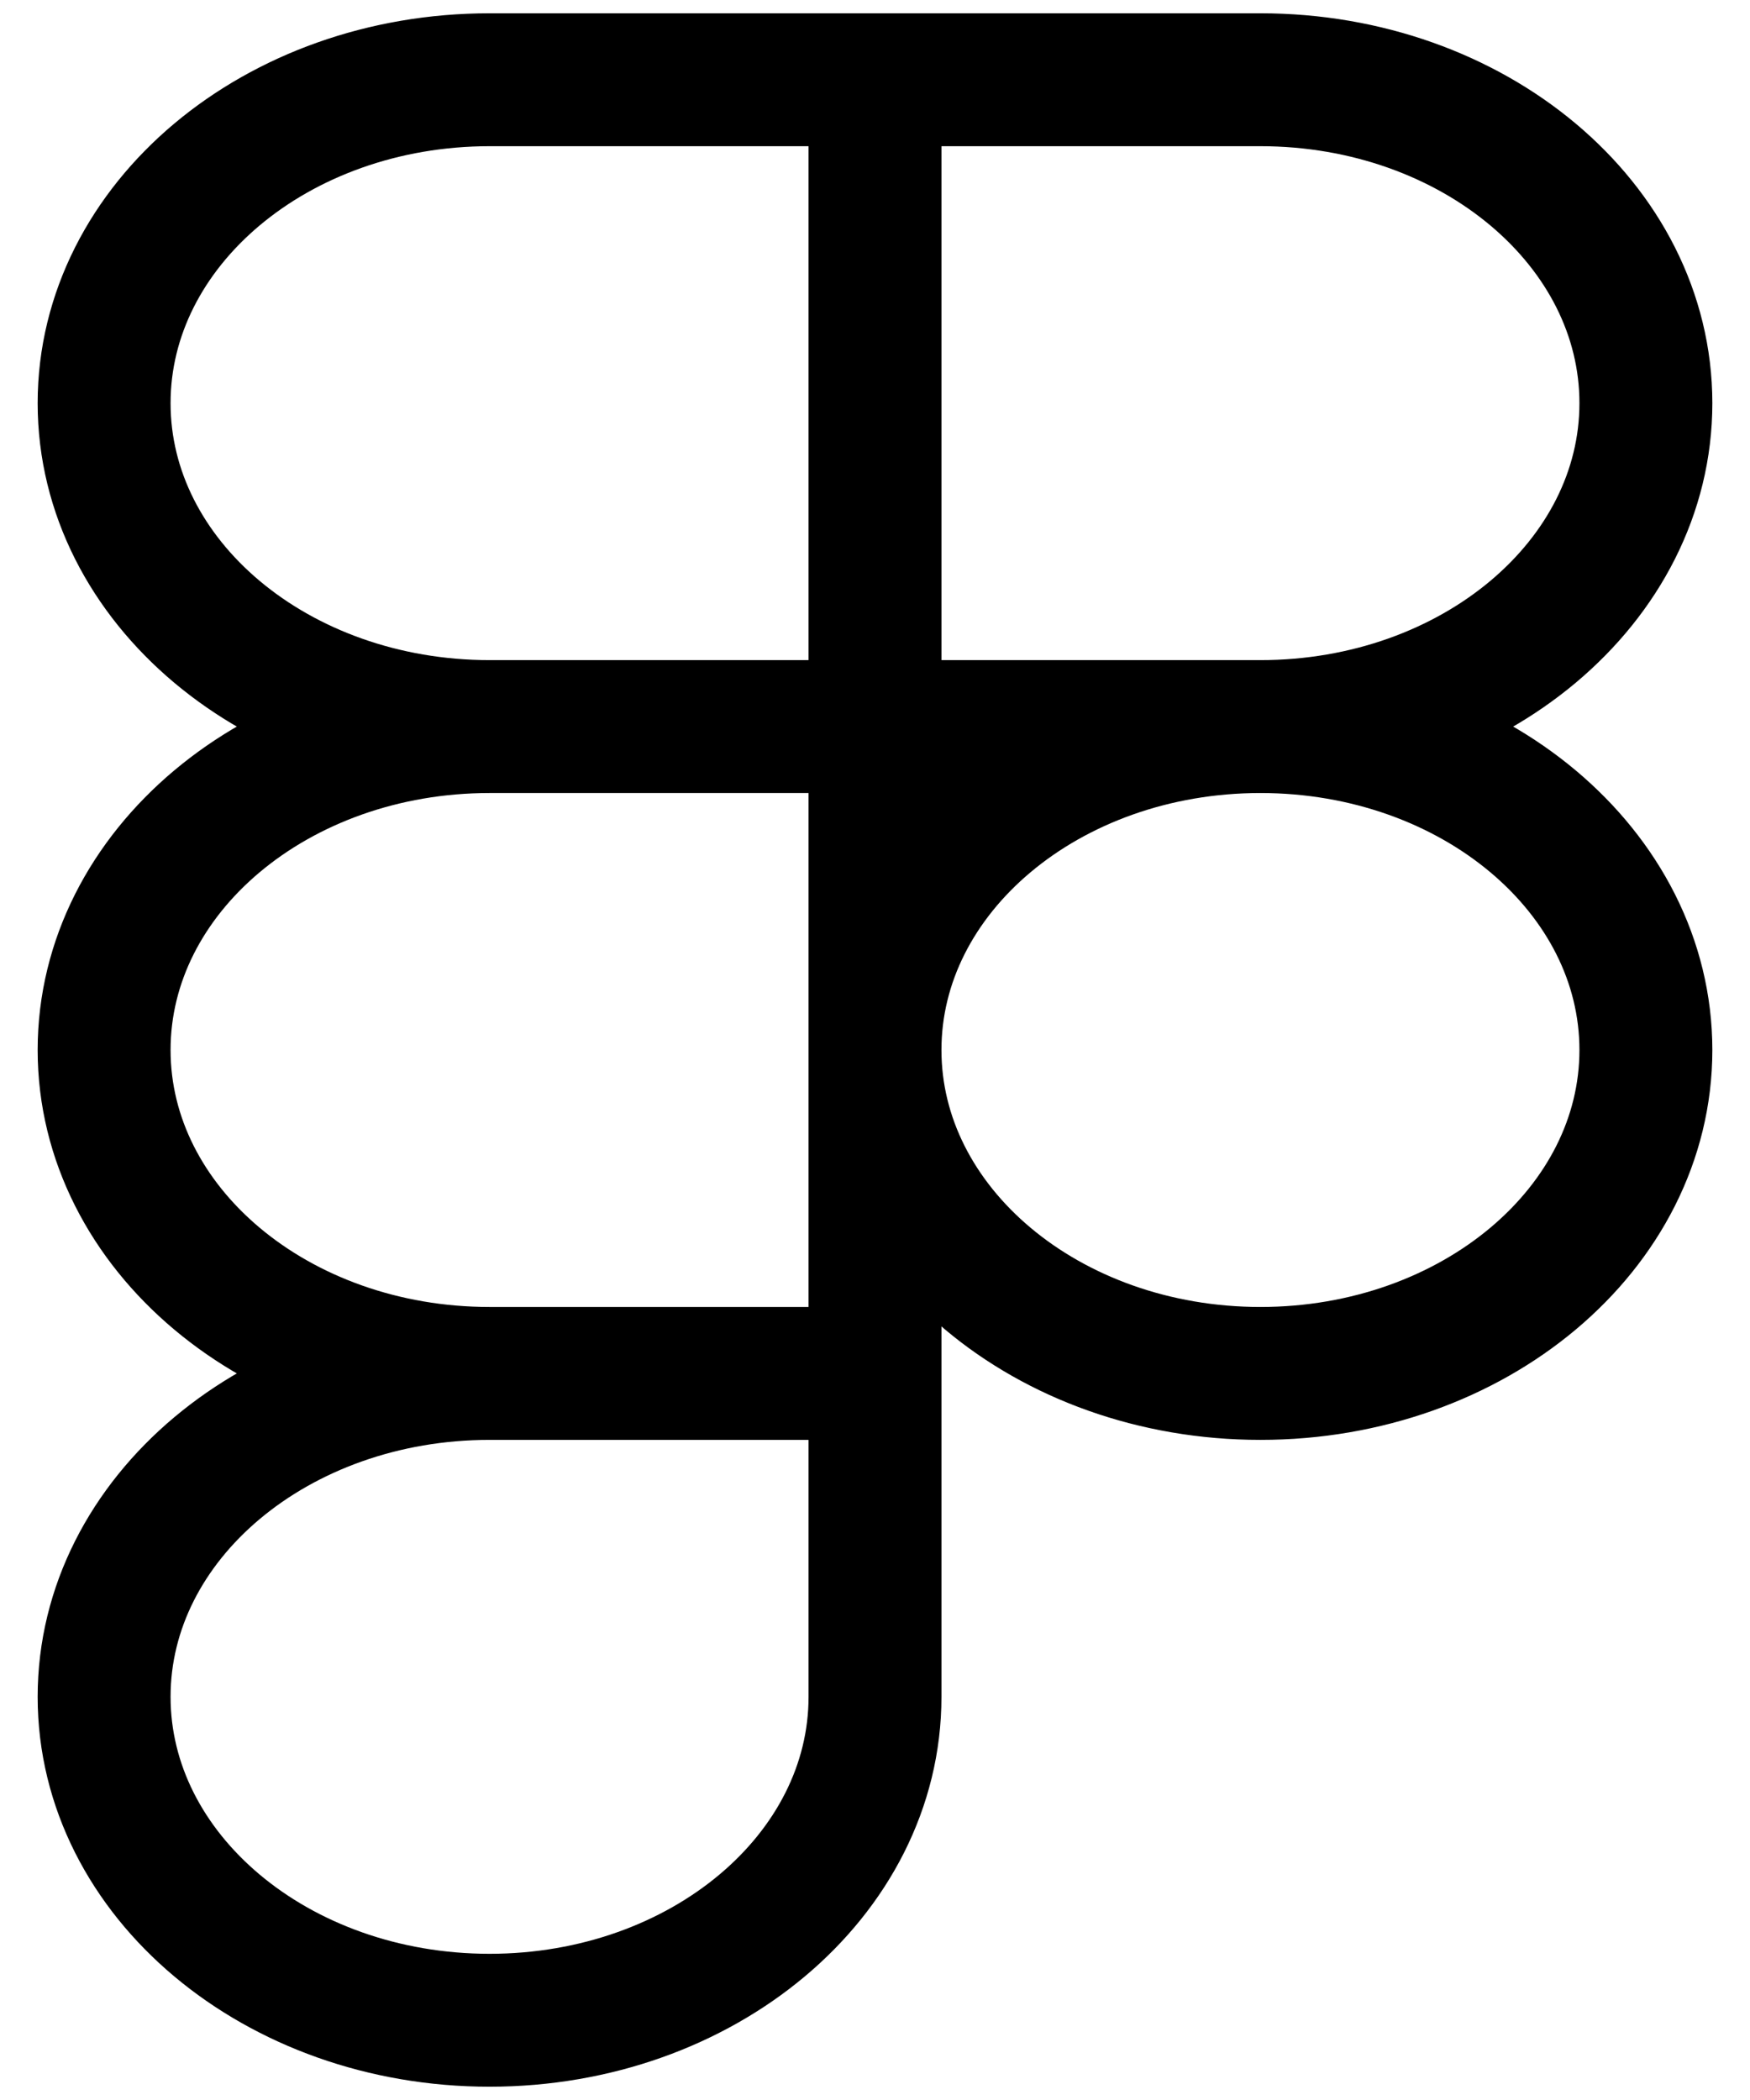 <svg xmlns="http://www.w3.org/2000/svg" width="50" height="60" fill="none" viewBox="0 0 64 79">
  <path stroke="#000" stroke-linecap="round" stroke-linejoin="round" stroke-width="5" d="M32 3H17.5C9.492 3 3 8.447 3 15.167s6.492 12.166 14.5 12.166M32 3v24.333M32 3h14.5C54.508 3 61 8.447 61 15.167s-6.492 12.166-14.5 12.166m-29 0H32m-14.5 0C9.492 27.333 3 32.78 3 39.5s6.492 12.167 14.5 12.167M32 27.333h14.5m-14.5 0v24.334m14.5-24.334c8.008 0 14.5 5.447 14.5 12.167s-6.492 12.167-14.5 12.167S32 46.22 32 39.5s6.492-12.167 14.5-12.167ZM32 51.667H17.5m14.5 0v12.166C32 70.553 25.508 76 17.5 76S3 70.553 3 63.833s6.492-12.166 14.5-12.166"/>
</svg>
